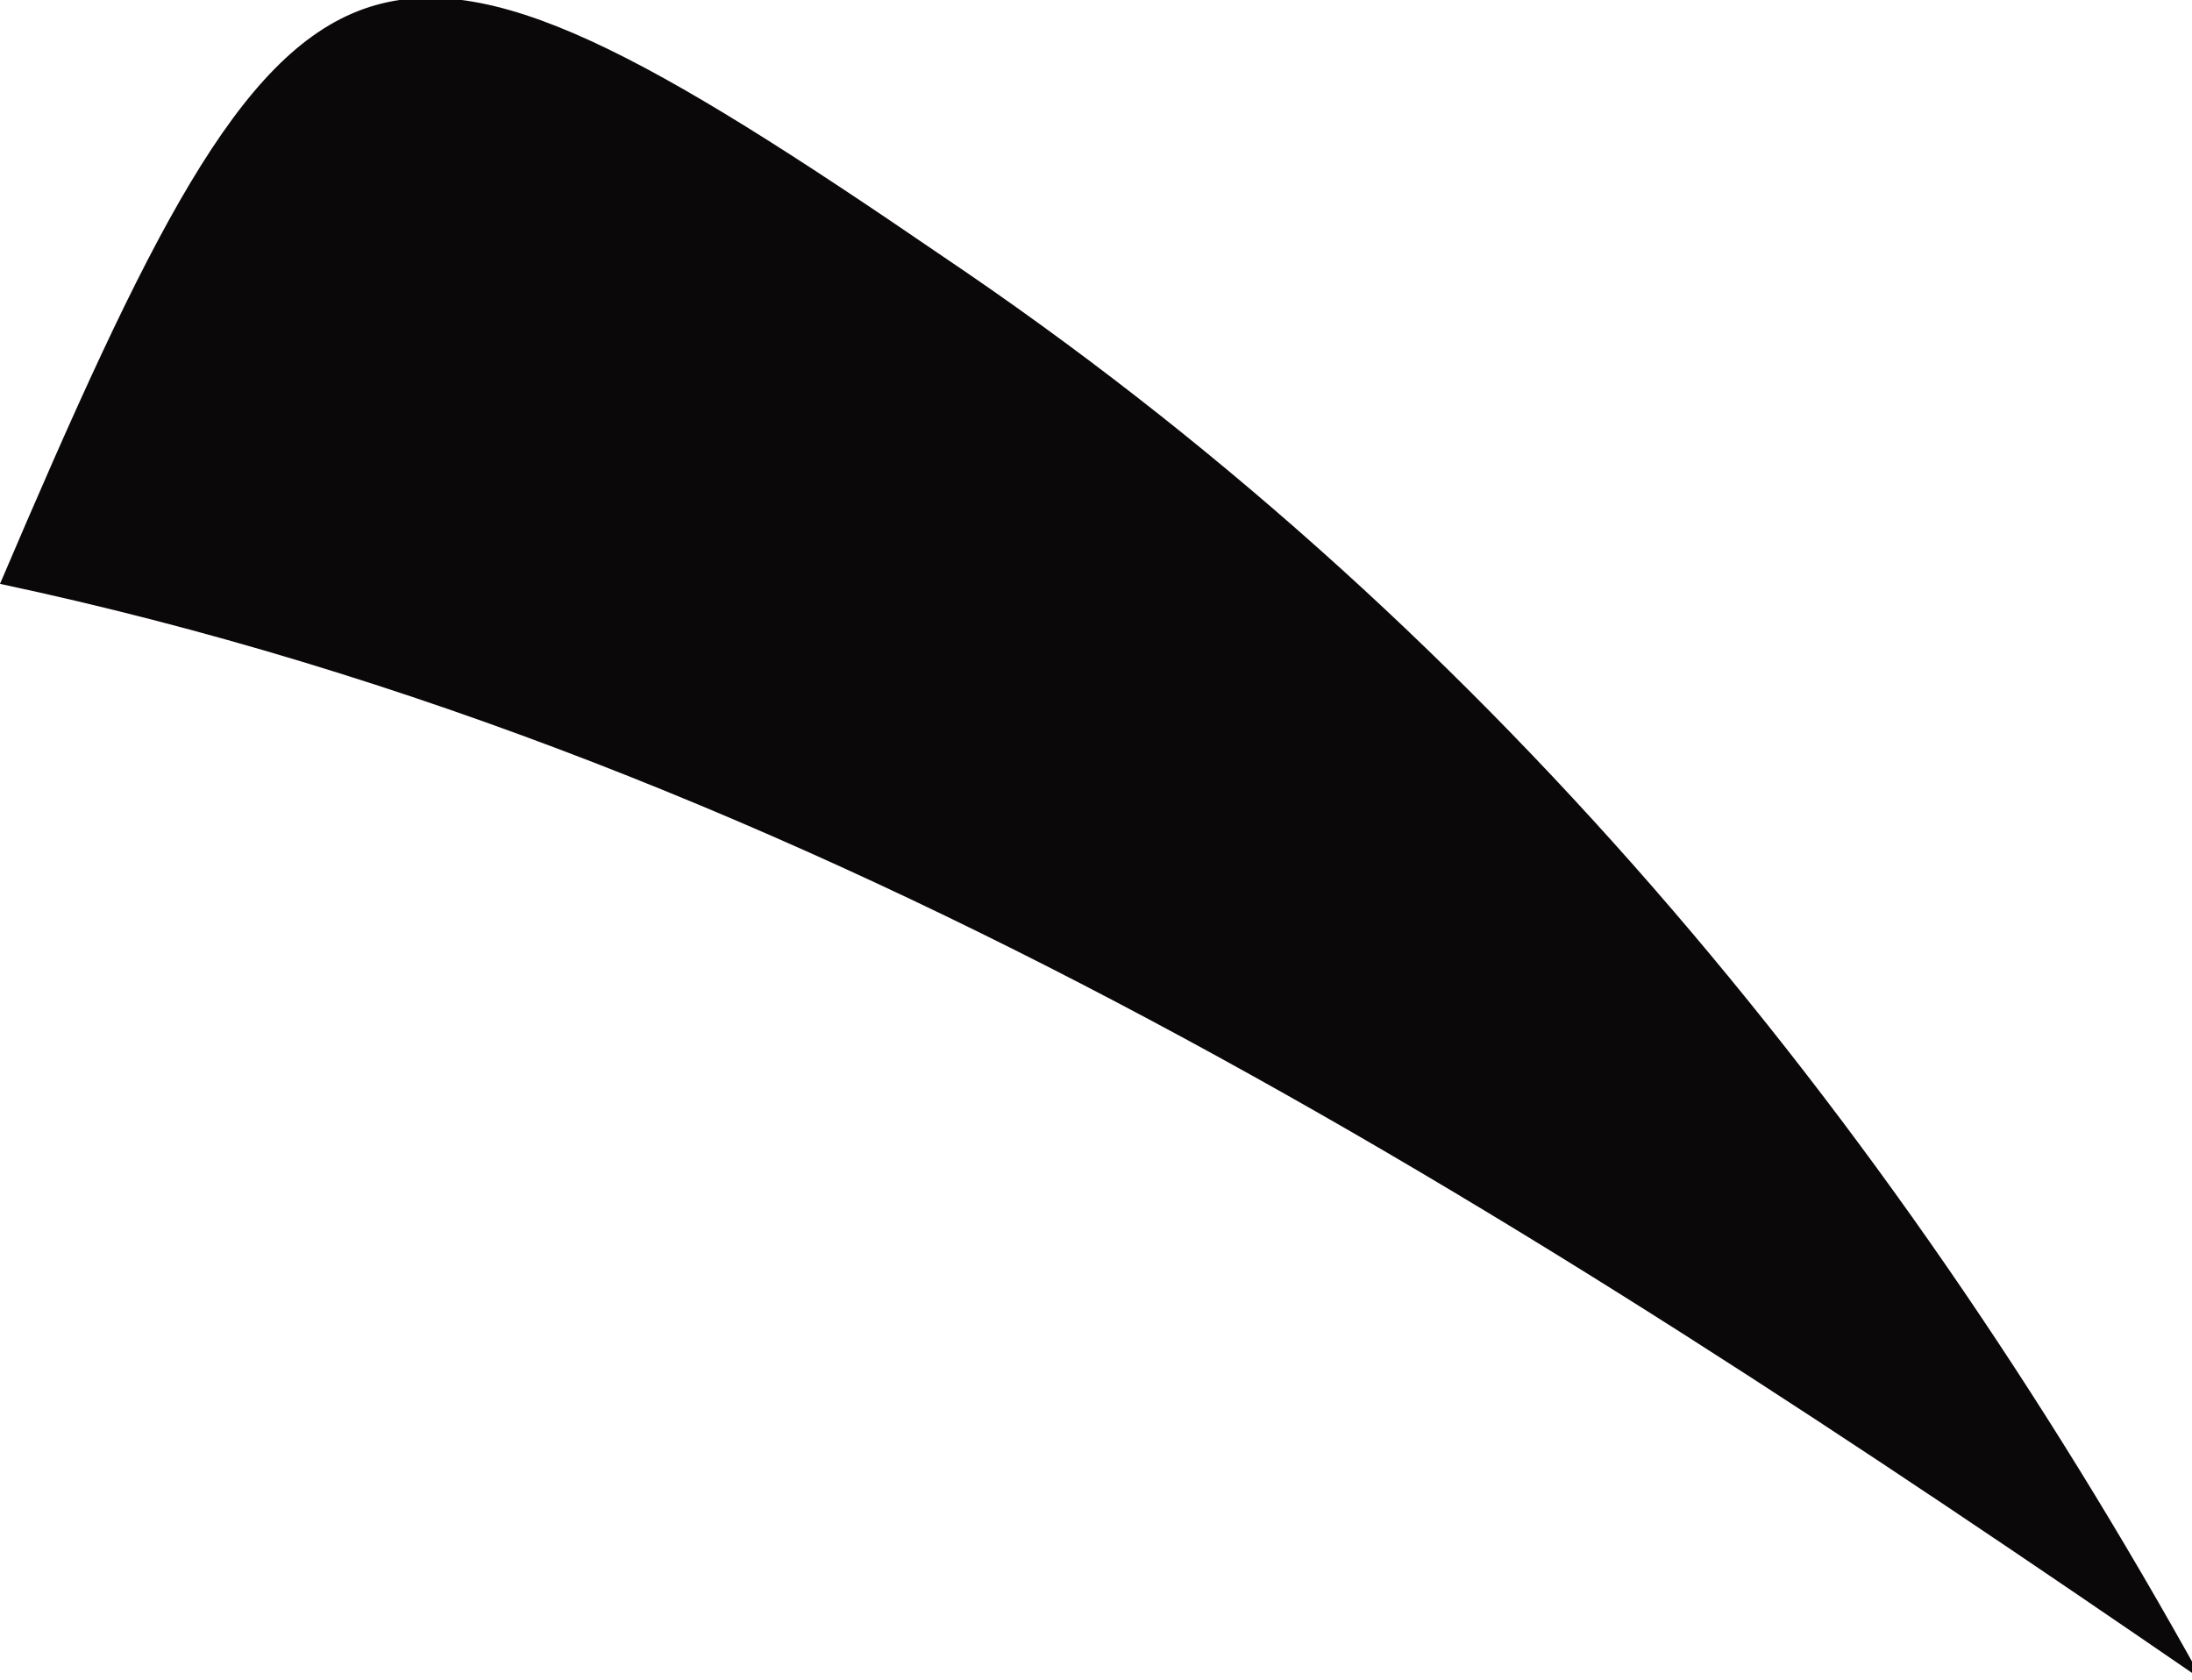 <?xml version="1.0" encoding="utf-8"?>
<!-- Generator: Adobe Illustrator 22.0.0, SVG Export Plug-In . SVG Version: 6.00 Build 0)  -->
<svg version="1.1" id="Layer_1" xmlns="http://www.w3.org/2000/svg" xmlns:xlink="http://www.w3.org/1999/xlink" x="0px" y="0px"
	 viewBox="0 0 21.4 16.4" style="enable-background:new 0 0 21.4 16.4;" xml:space="preserve">
<style type="text/css">
	.st0{fill:#0B0809;}
</style>
<path class="st0" d="M0,5.7c2.9-6.8,3.5-7.1,9.2-3.2c5.2,3.5,9.2,8.3,12.3,13.9C14.8,11.8,8,7.4,0,5.7z"/>
</svg>
